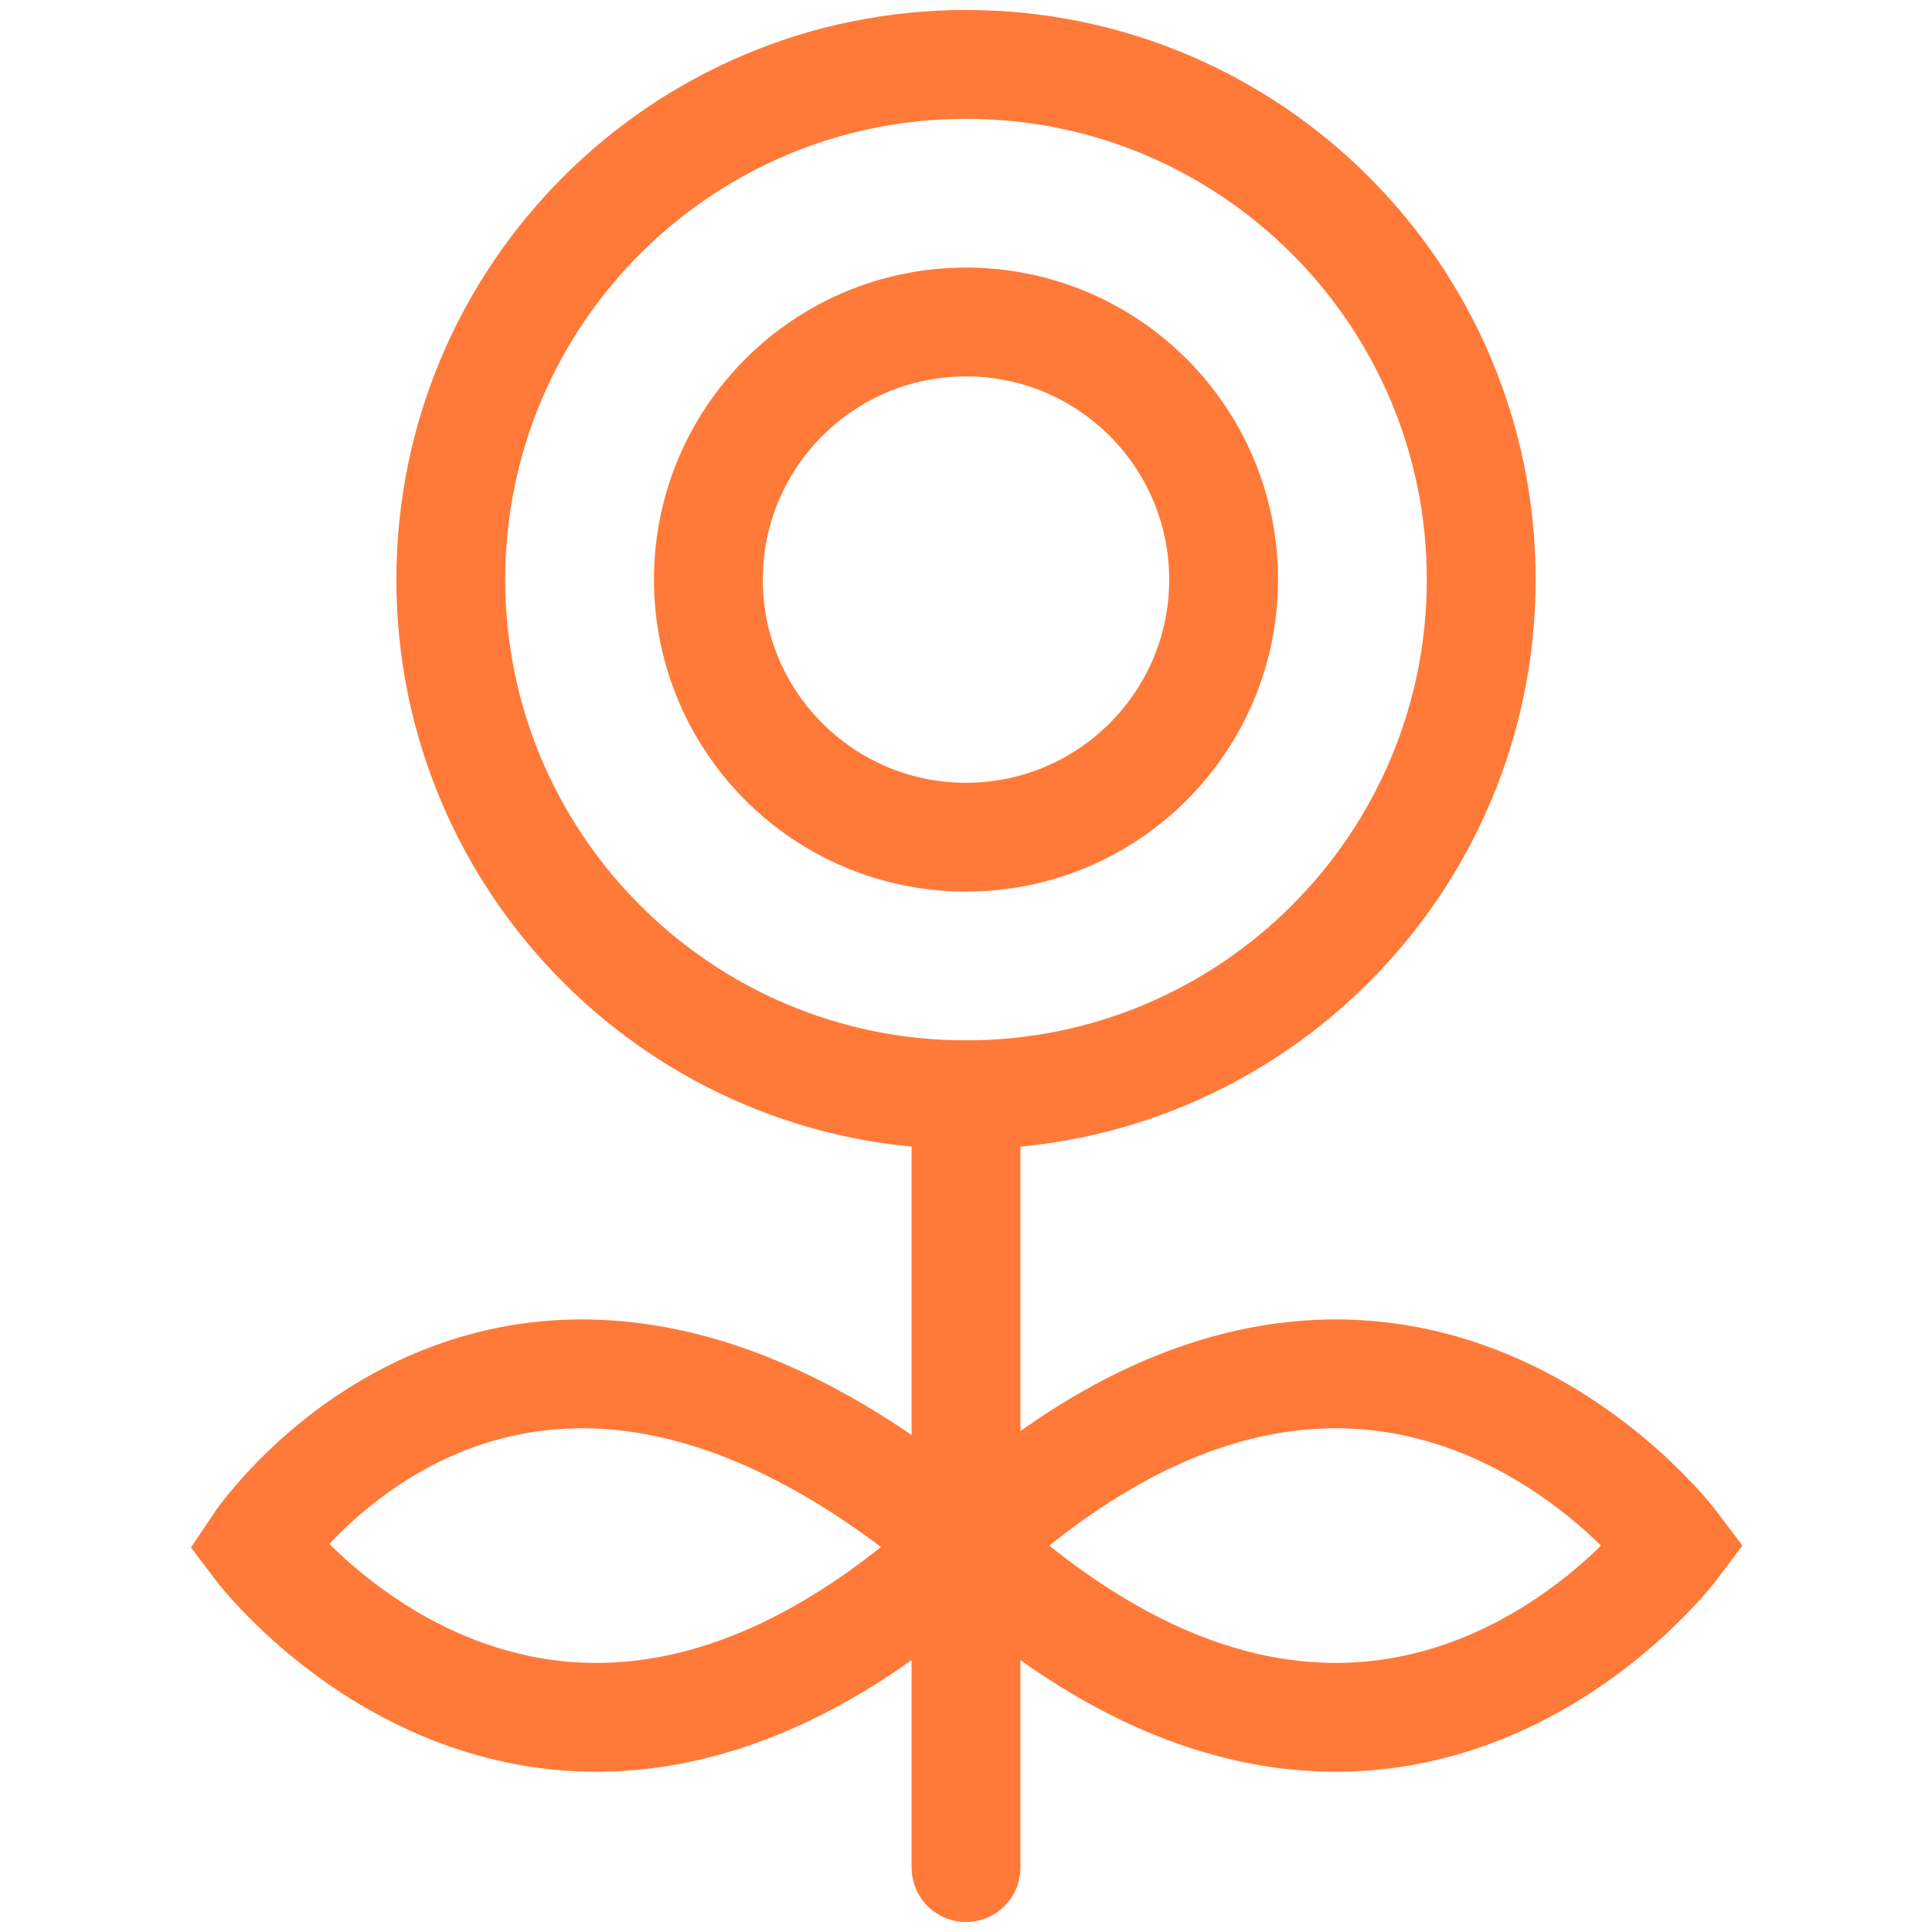 <svg width="71" height="71" viewBox="0 0 71 71" fill="none" xmlns="http://www.w3.org/2000/svg">
<path fill-rule="evenodd" clip-rule="evenodd" d="M35.501 40.233C45.957 40.233 54.434 31.757 54.434 21.3C54.434 10.843 45.957 2.367 35.501 2.367C25.044 2.367 16.567 10.843 16.567 21.3C16.567 31.757 25.044 40.233 35.501 40.233Z" stroke="#FF7A39" stroke-width="4" stroke-linecap="round"/>
<path fill-rule="evenodd" clip-rule="evenodd" d="M35.5 30.766C40.728 30.766 44.967 26.528 44.967 21.3C44.967 16.071 40.728 11.833 35.5 11.833C30.272 11.833 26.033 16.071 26.033 21.3C26.033 26.528 30.272 30.766 35.5 30.766Z" stroke="#FF7A39" stroke-width="4" stroke-linecap="round"/>
<path d="M35.501 40.233V68.633" stroke="#FF7A39" stroke-width="4" stroke-linecap="round"/>
<path fill-rule="evenodd" clip-rule="evenodd" d="M9.468 56.8C9.468 56.8 20.118 71 35.501 56.8C50.884 42.6 61.534 56.8 61.534 56.8C61.534 56.8 50.884 71 35.501 56.8C18.934 42.6 9.468 56.8 9.468 56.8Z" stroke="#FF7A39" stroke-width="4" stroke-linecap="round"/>
</svg>
